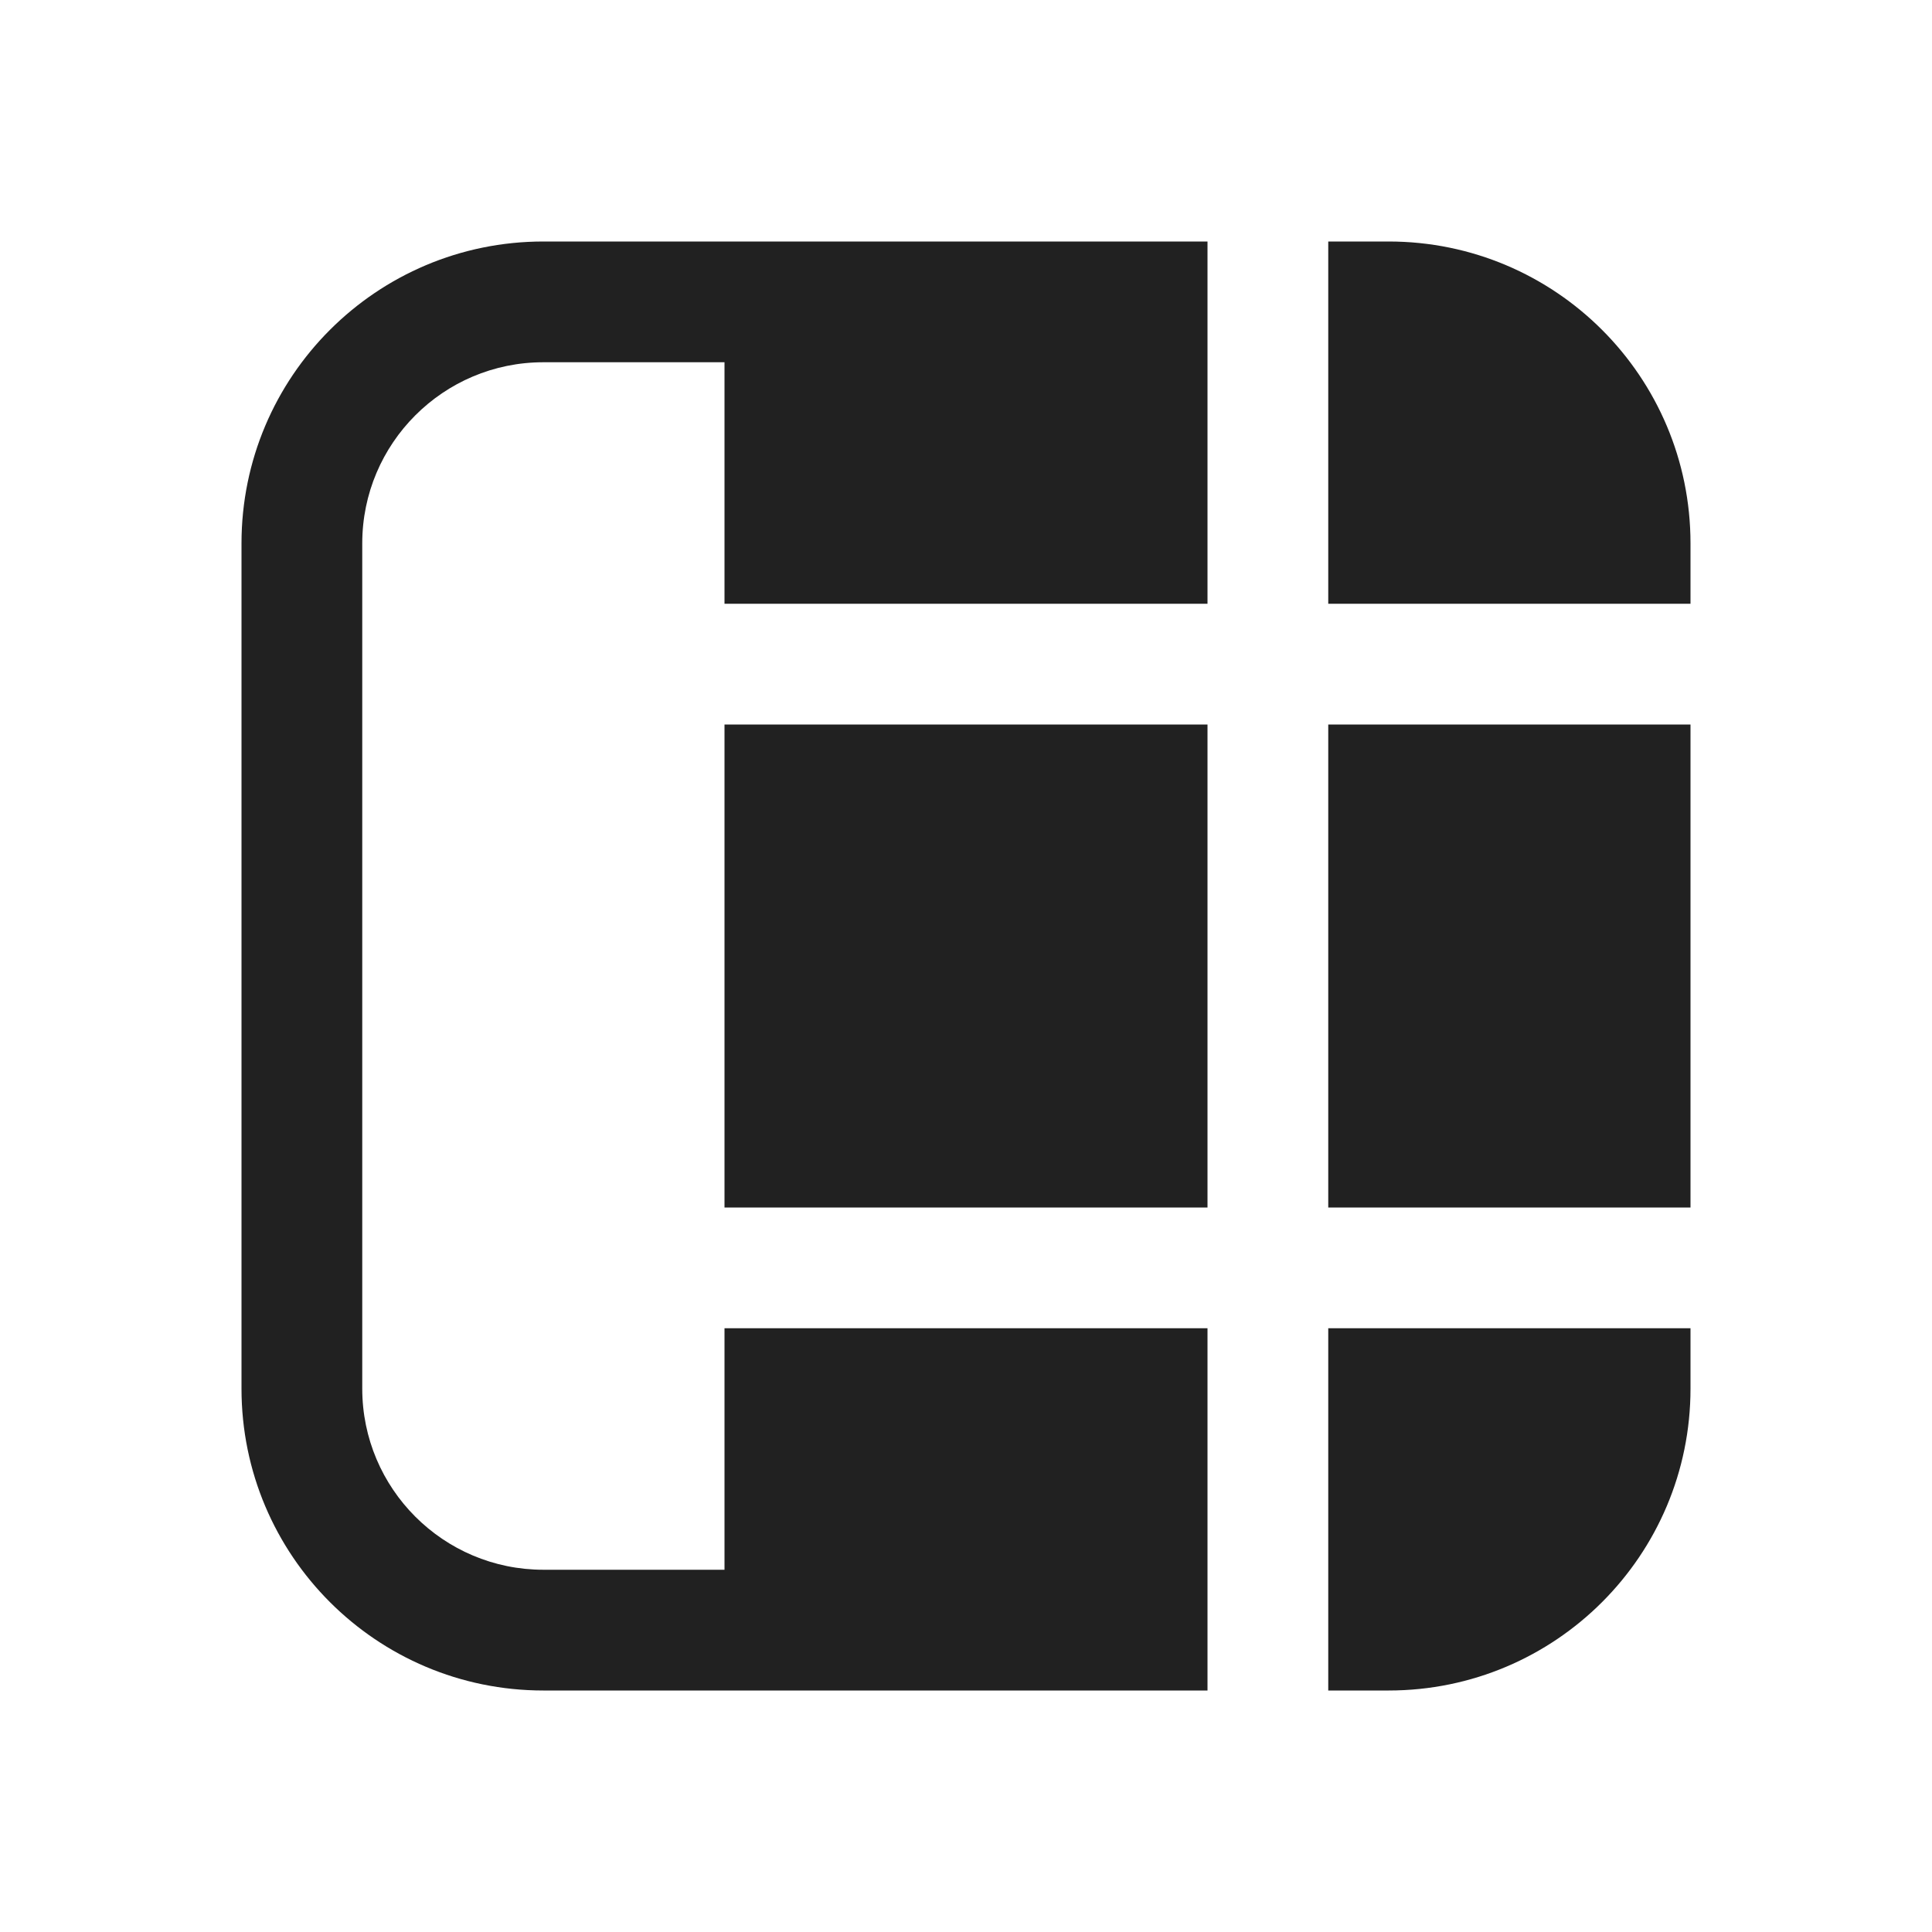 <svg width="16" height="16" viewBox="0 0 16 16" fill="none" xmlns="http://www.w3.org/2000/svg">
<path d="M3 4.5C3 3.672 3.672 3 4.5 3H6V5L10 5V2H4.5C3.119 2 2 3.119 2 4.5V11.5C2 12.881 3.119 14 4.5 14H10V11L6 11V13H4.5C3.672 13 3 12.328 3 11.5V4.5ZM6 6V10L10 10V6L6 6ZM11 11V14H11.5C12.881 14 14 12.881 14 11.5V11H11ZM14 10V6H11V10H14ZM14 4.5V5H11V2H11.5C12.881 2 14 3.119 14 4.5Z" fill="#212121"/>
</svg>
